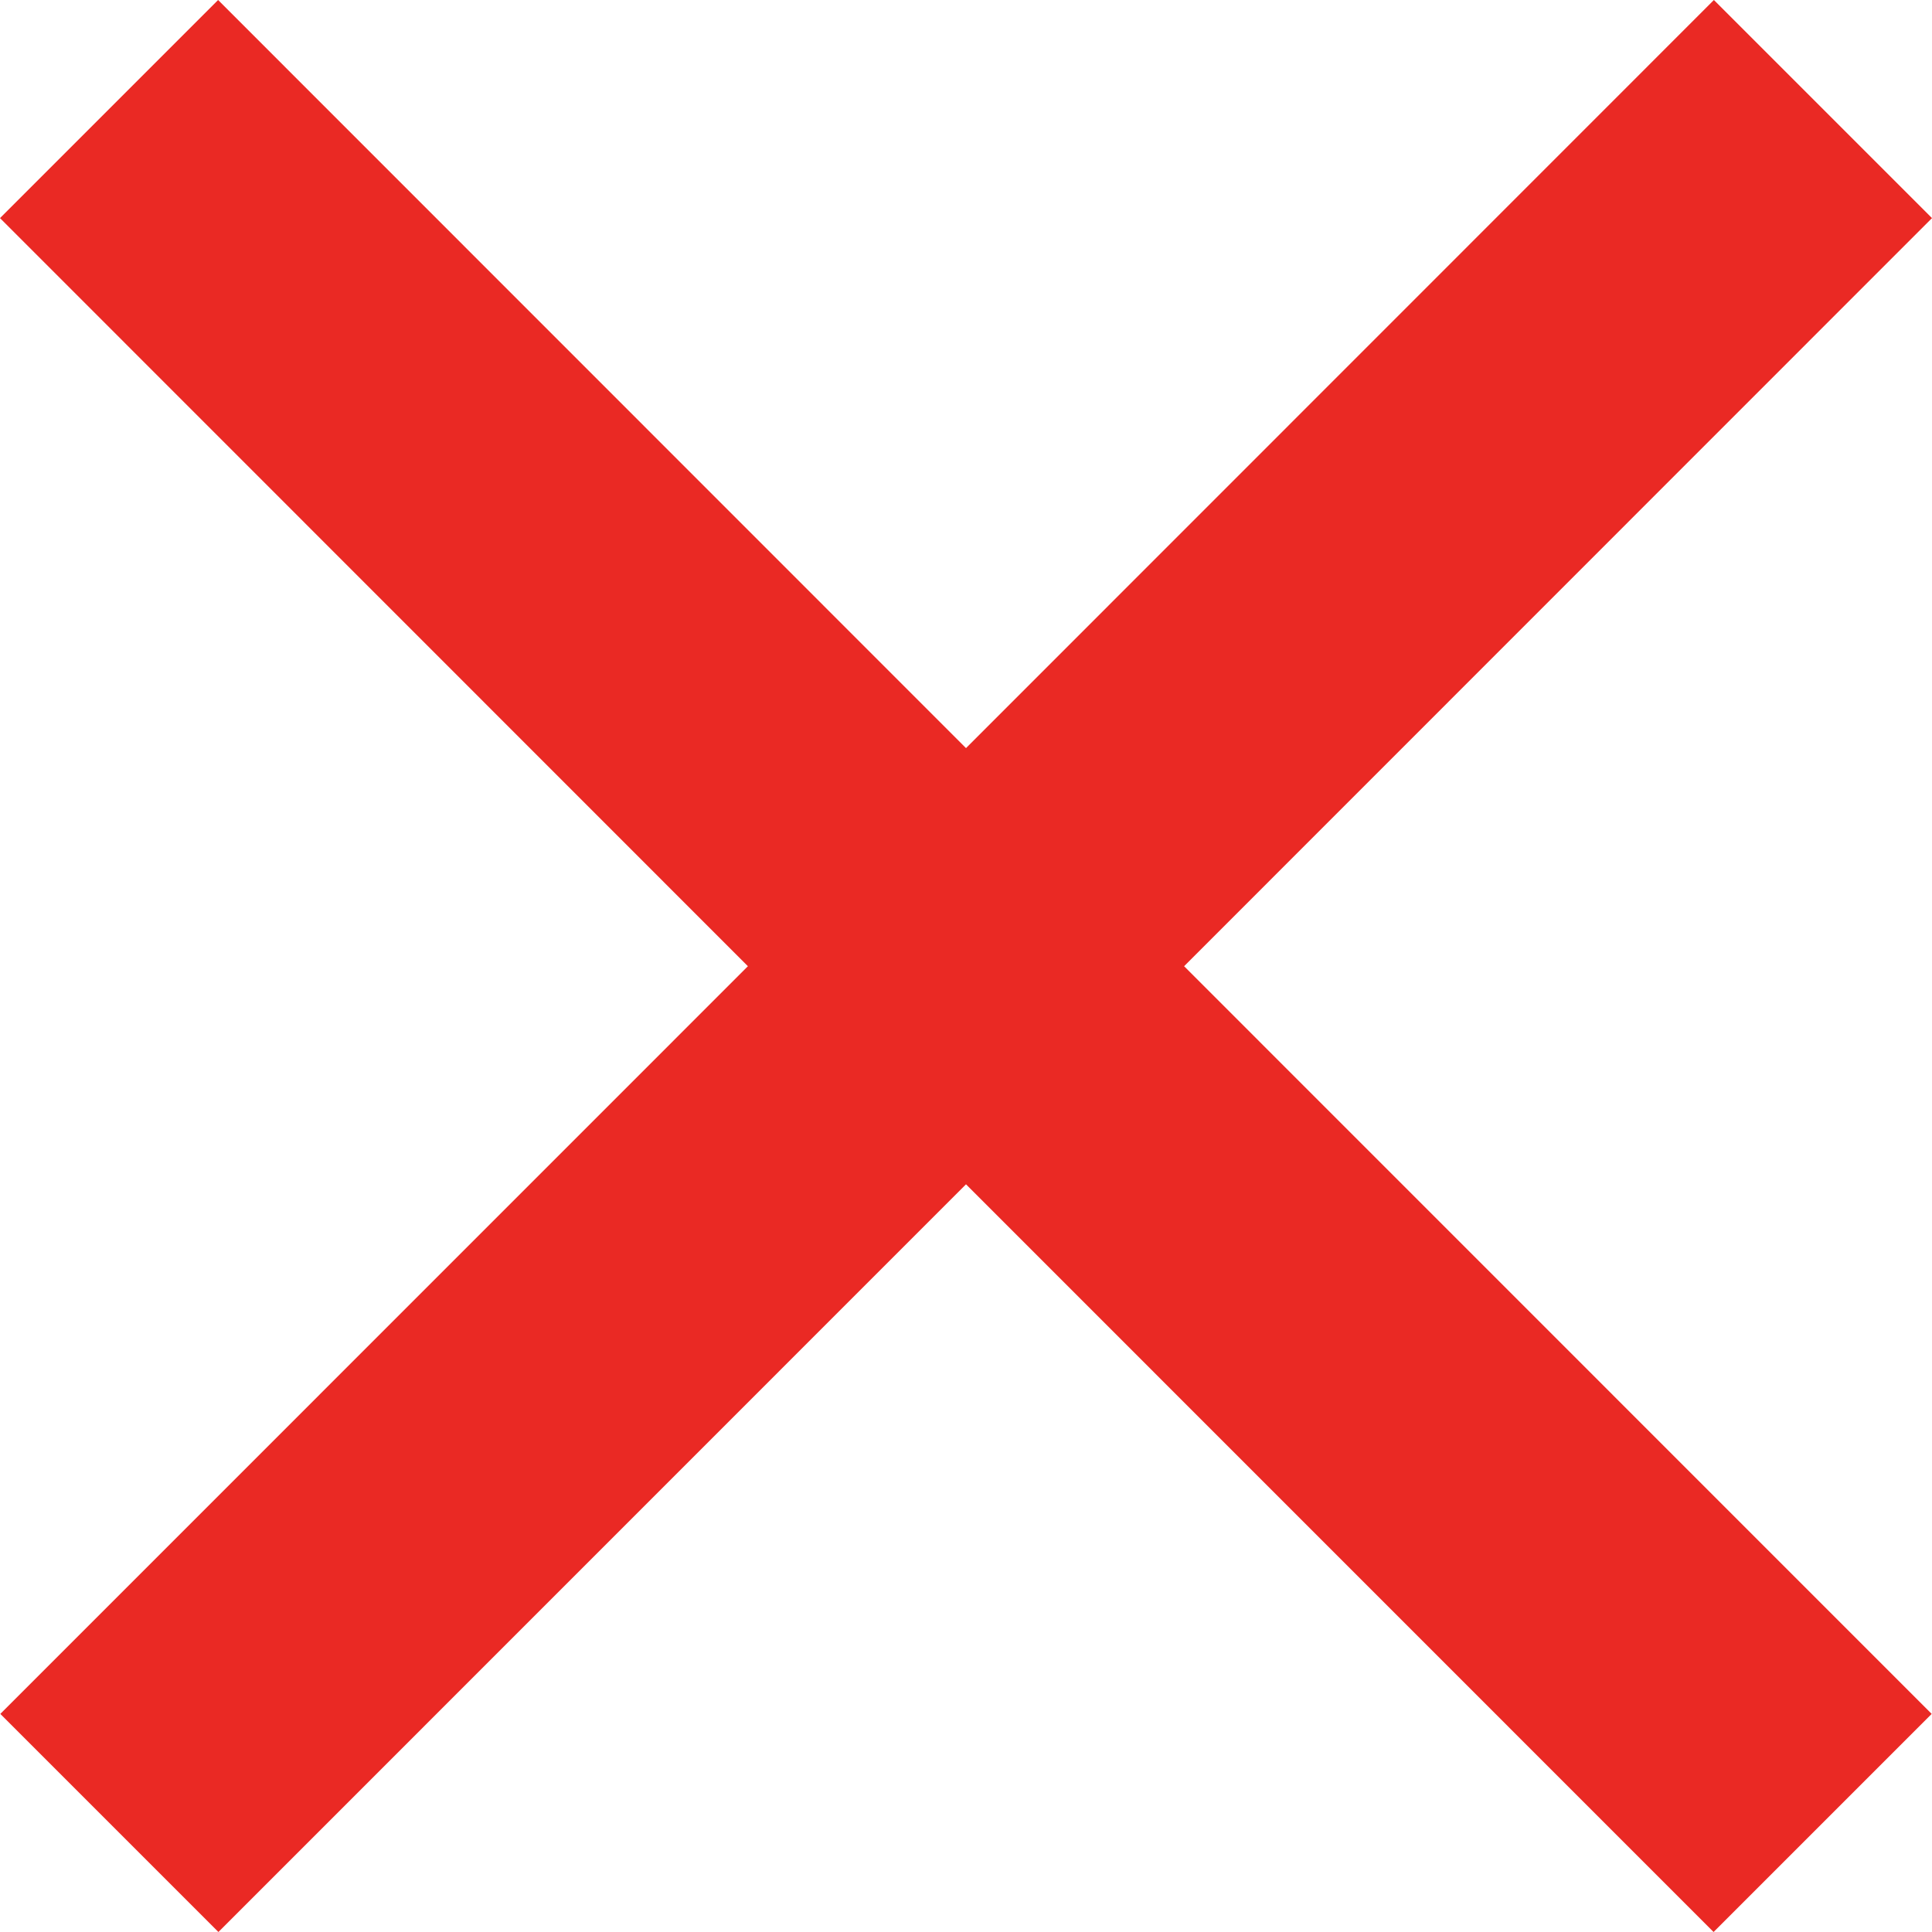 <svg width="18" height="18" fill="none" xmlns="http://www.w3.org/2000/svg"><path fill-rule="evenodd" clip-rule="evenodd" d="M6.968 9.002L0 2.032 2.032 0 9 6.97 15.968 0 18 2.032l-6.968 6.97 6.965 6.966L15.965 18 9 11.034 2.035 18 .003 15.968l6.965-6.966z" fill="#EA2924"/></svg>